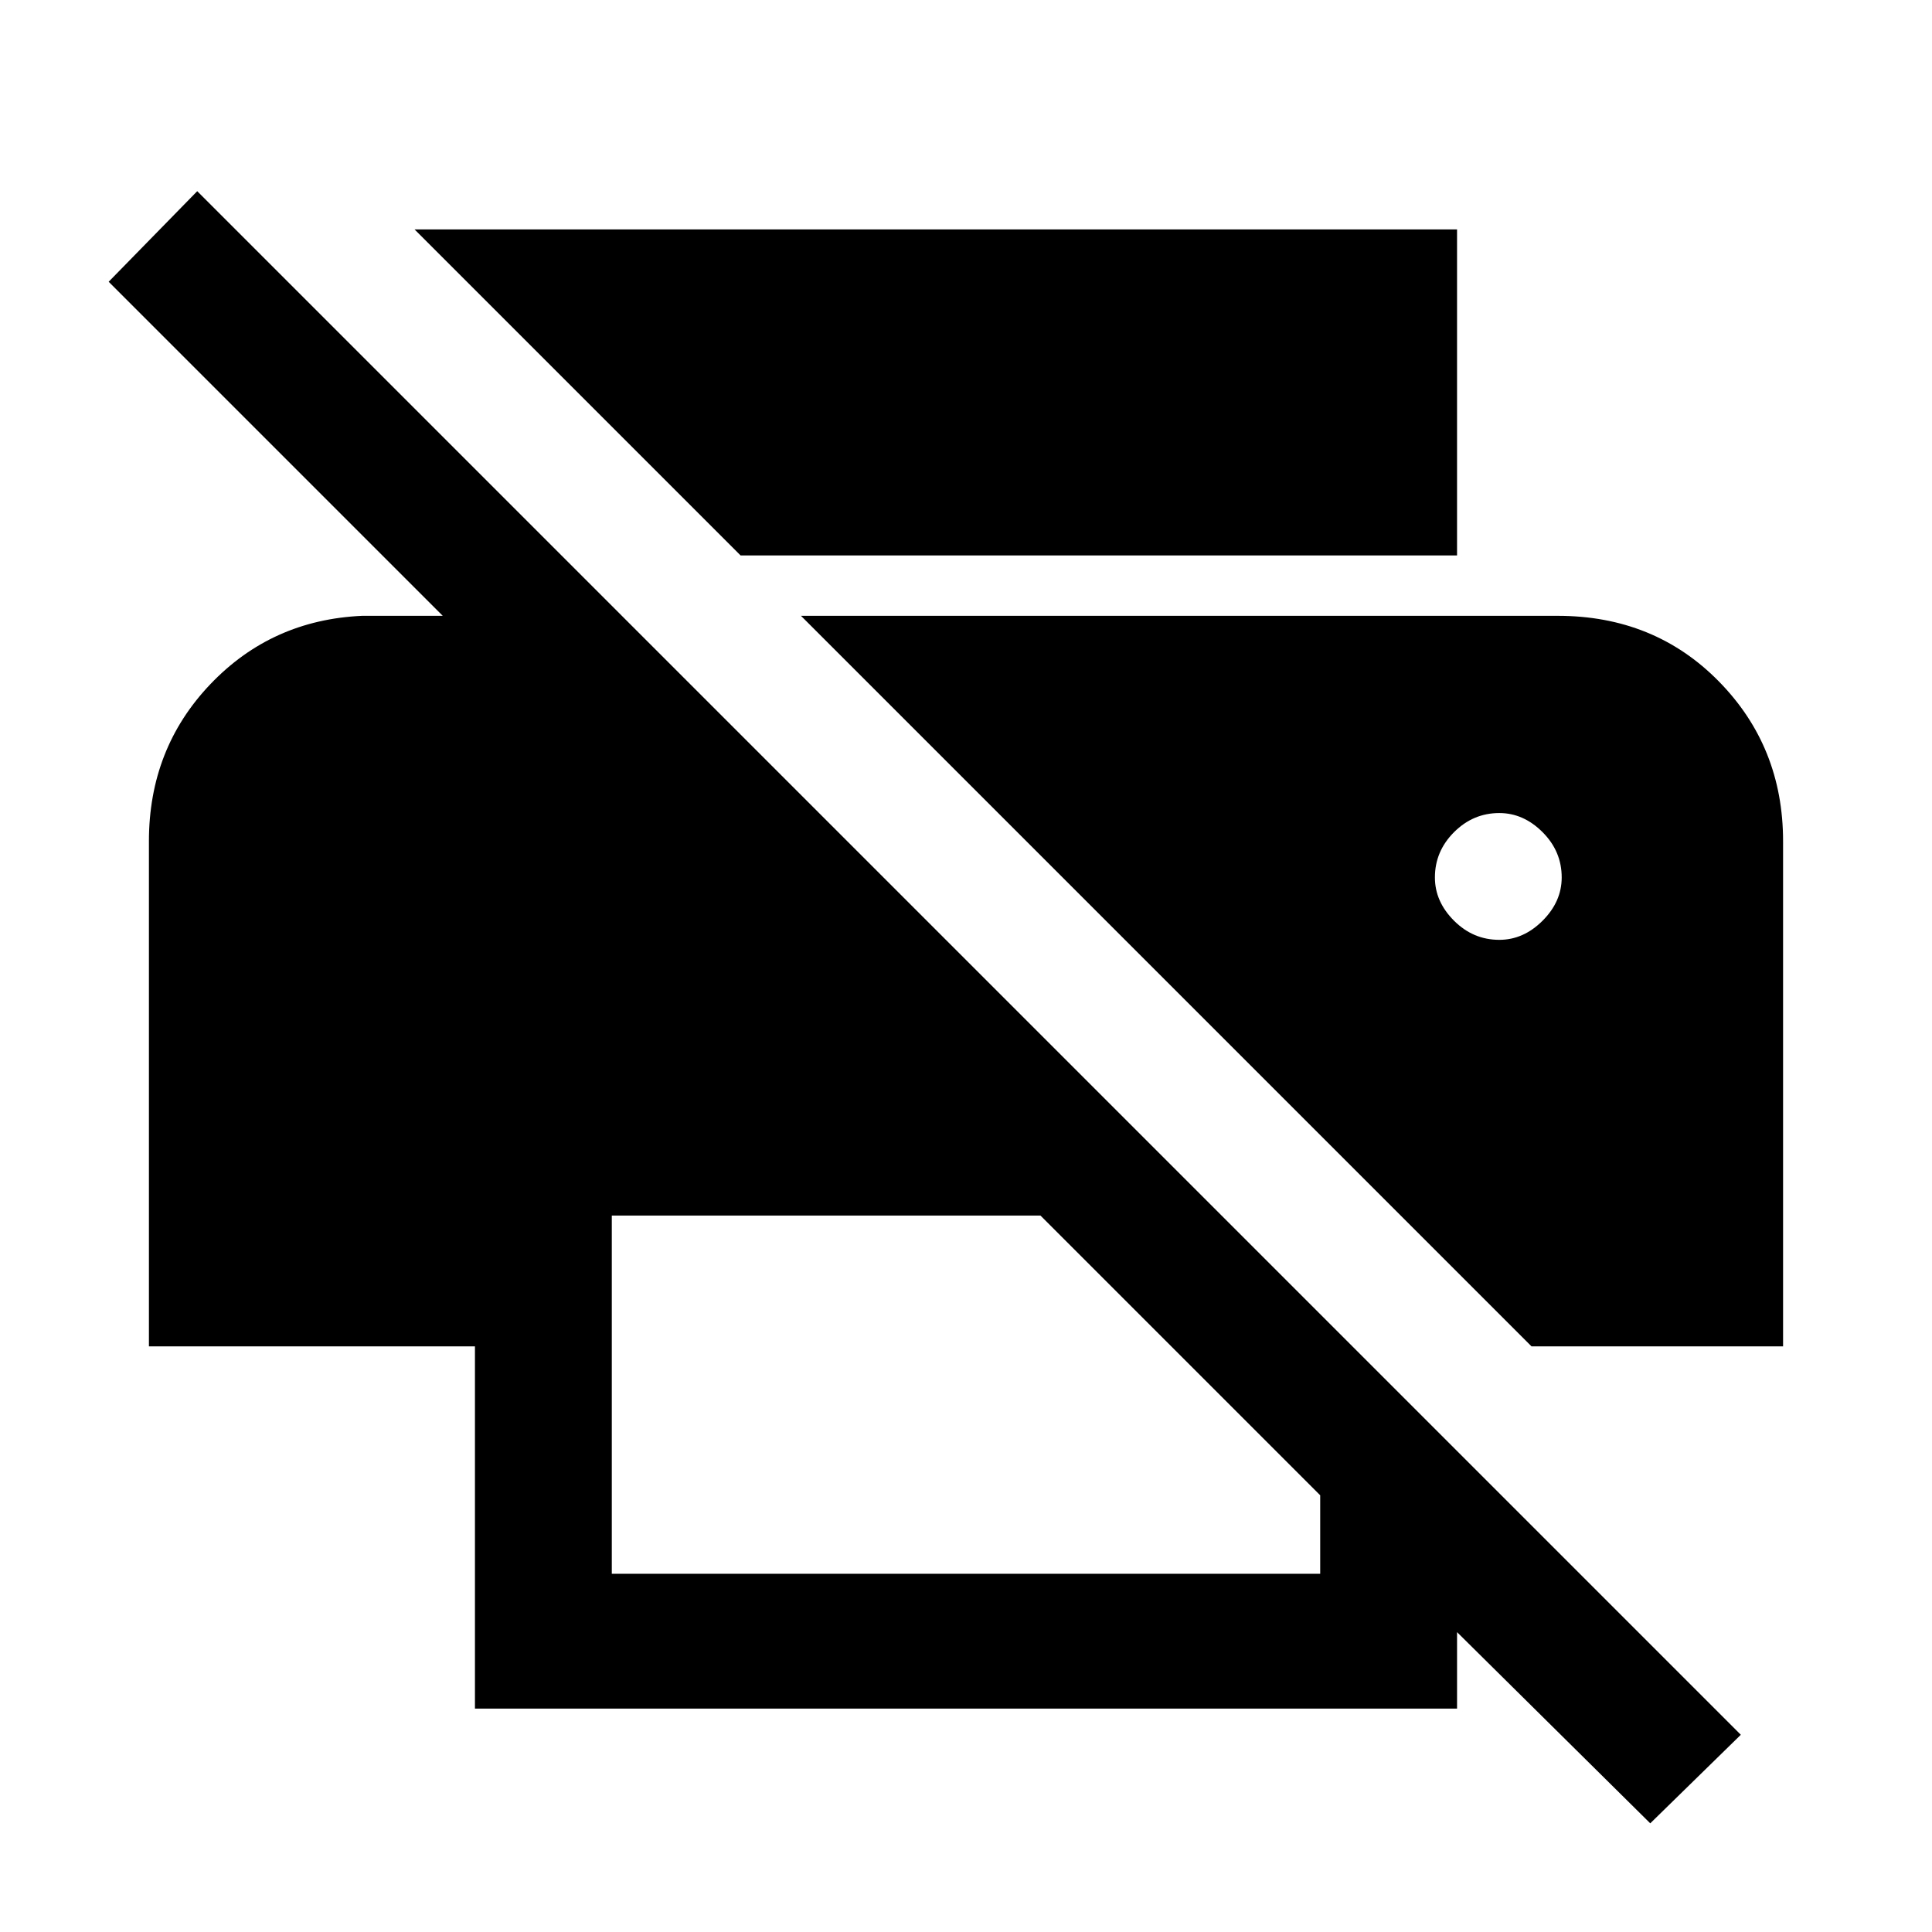 <svg xmlns="http://www.w3.org/2000/svg" width="48" height="48"><path d="m41 45.3-4.8-4.75v1.9H11.8v-9H3.7V20.9q0-2.3 1.525-3.9T9 15.3h2L2.7 7l2.2-2.25L43.25 43.1zm-25.8-6.2h17.6v-1.95l-6.95-6.95H15.2zm22.85-5.65L19.9 15.3h18.8q2.4 0 4 1.625t1.6 3.975v12.55zM32.8 13.8H18.4l-8.1-8.1h25.9v8.1zm4.45 9.55q.6 0 1.075-.475T38.8 21.8q0-.65-.475-1.125T37.25 20.2q-.65 0-1.125.475T35.65 21.8q0 .6.475 1.075t1.125.475z"/></svg>